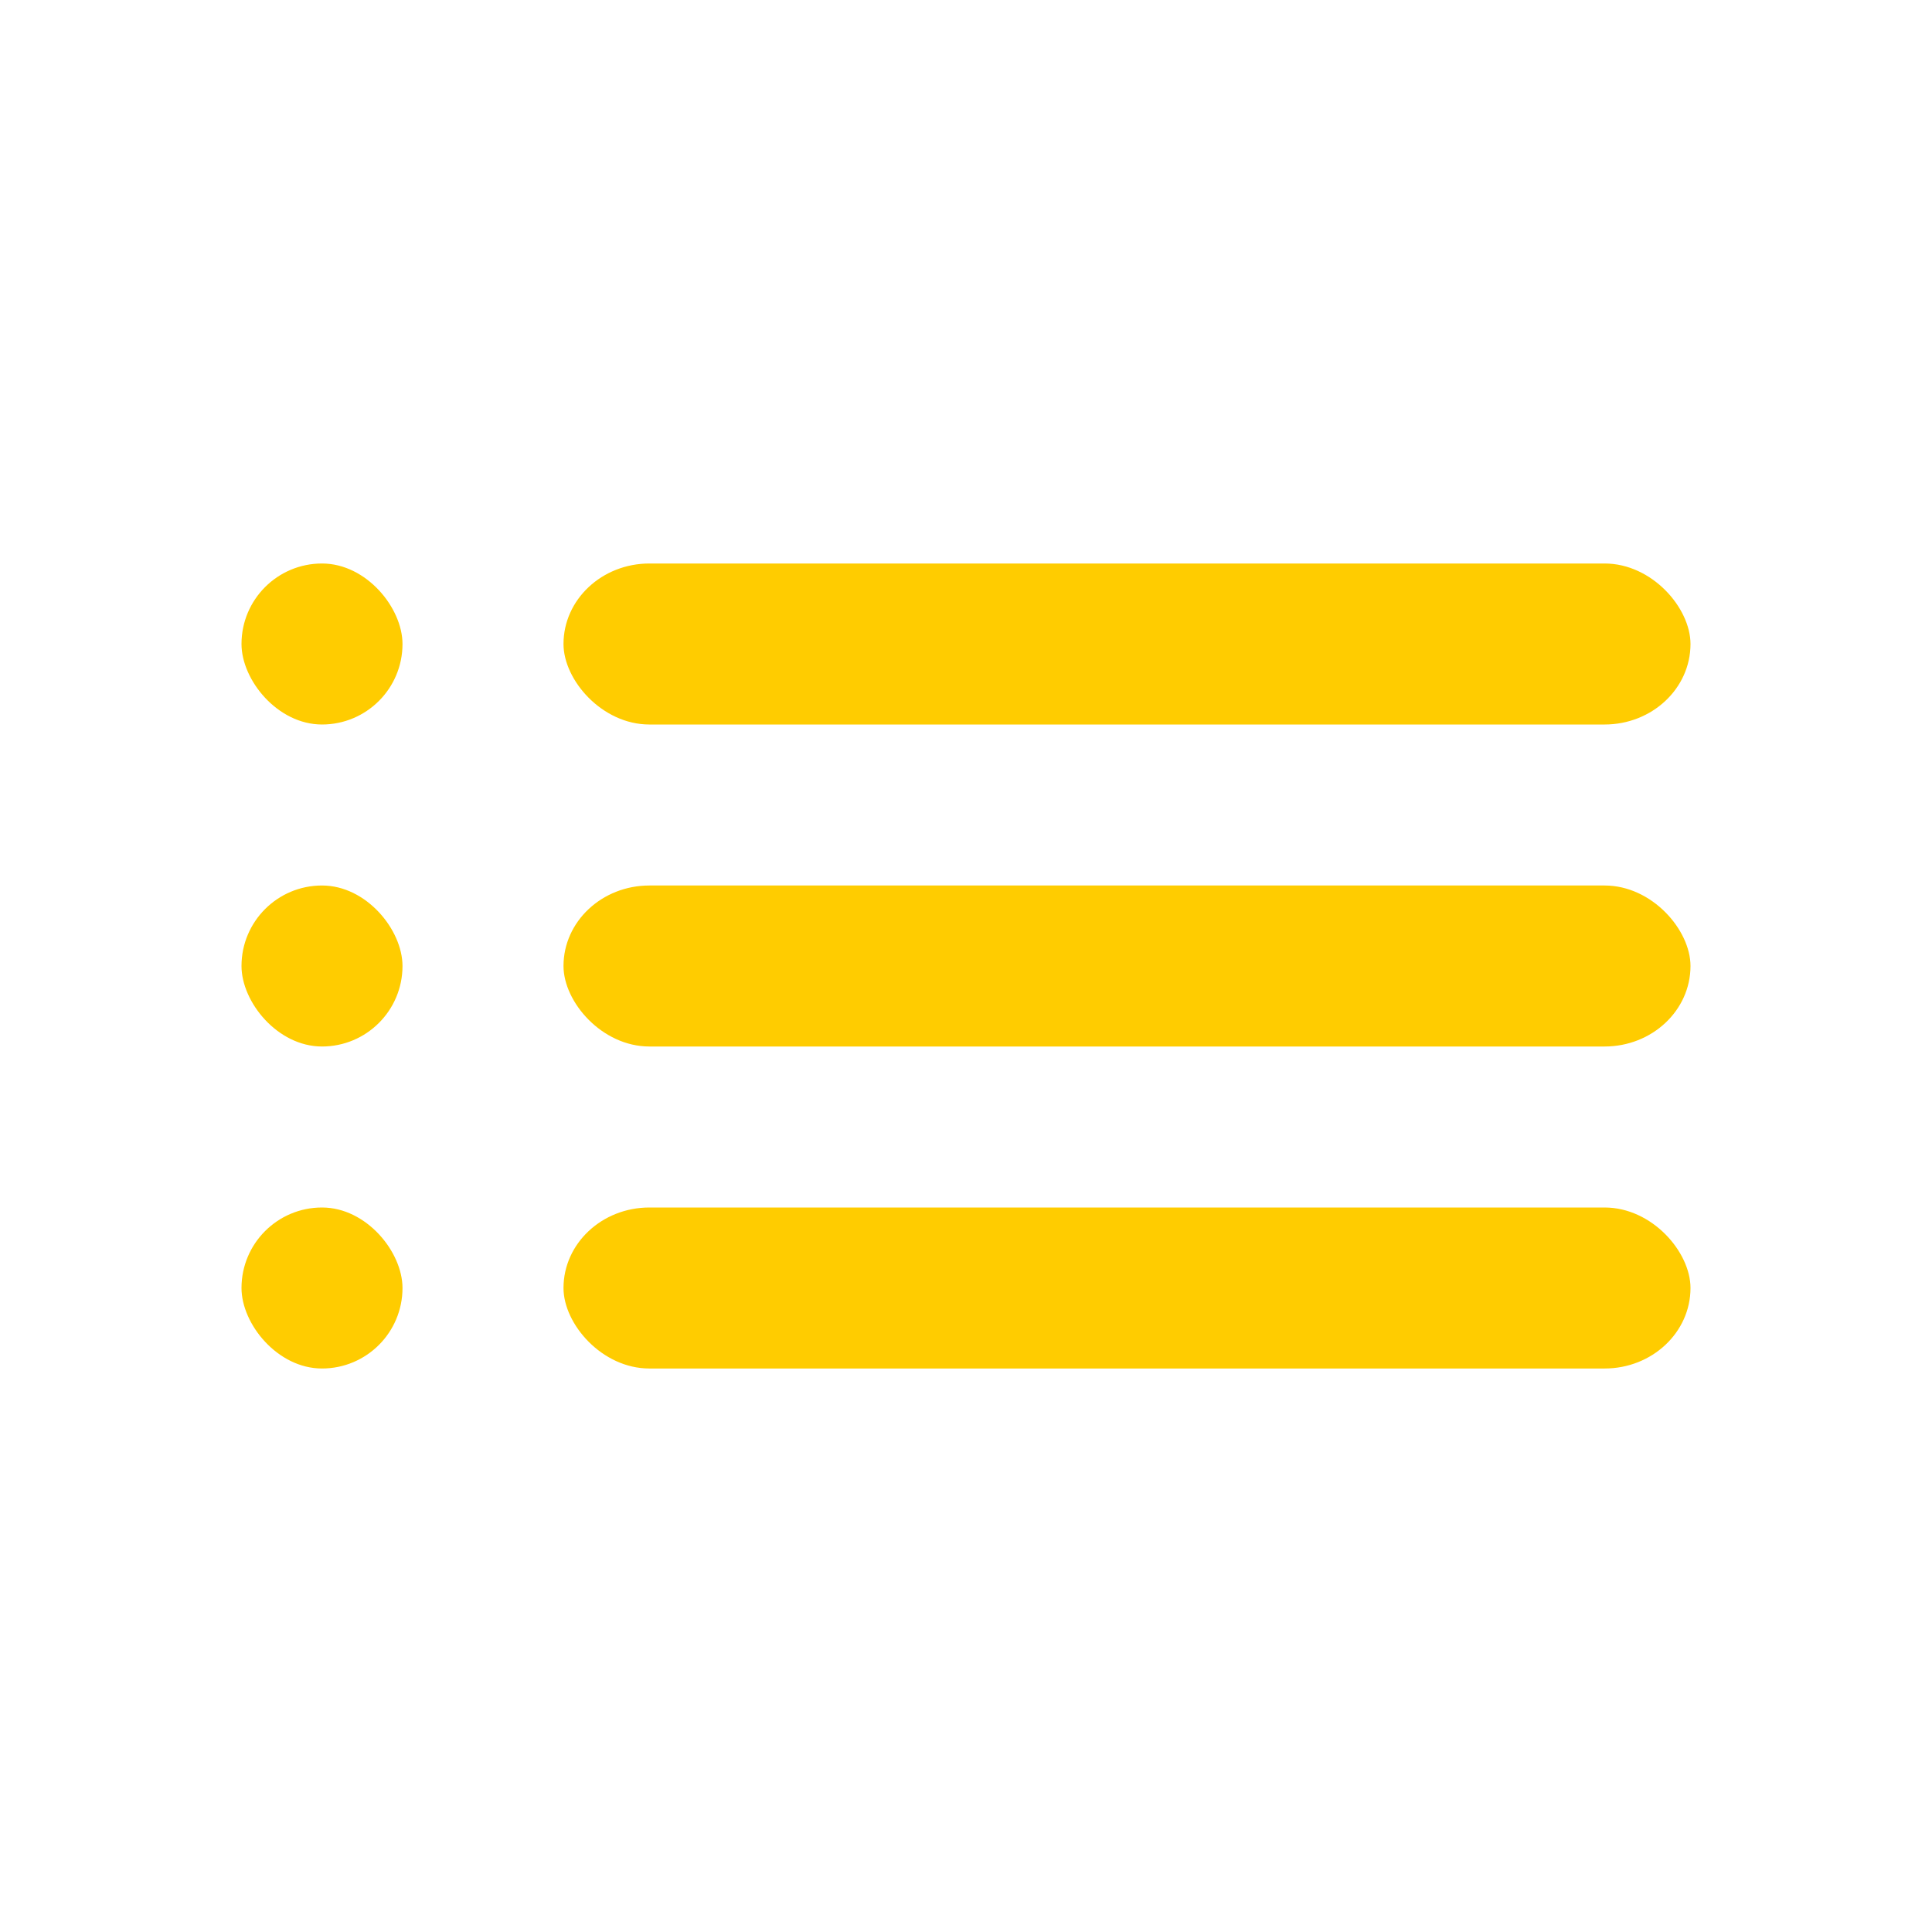 <?xml version="1.0" encoding="UTF-8" standalone="no"?>
<svg
   xmlns:dc="http://purl.org/dc/elements/1.1/"
   xmlns:cc="http://creativecommons.org/ns#"
   xmlns:rdf="http://www.w3.org/1999/02/22-rdf-syntax-ns#"
   xmlns:svg="http://www.w3.org/2000/svg"
   xmlns="http://www.w3.org/2000/svg"
   xmlns:sodipodi="http://sodipodi.sourceforge.net/DTD/sodipodi-0.dtd"
   xmlns:inkscape="http://www.inkscape.org/namespaces/inkscape"
   inkscape:version="1.0 (4035a4fb49, 2020-05-01)"
   sodipodi:docname="list_view_hover.svg"
   id="svg6"
   version="1.1"
   height="18px"
   width="18px"
   fill="black"
   viewBox="0 0 24 24">
  <defs
     id="defs10" />
  <sodipodi:namedview
     inkscape:current-layer="svg6"
     inkscape:window-maximized="1"
     inkscape:window-y="-8"
     inkscape:window-x="-8"
     inkscape:cy="9.8958992"
     inkscape:cx="7.7710498"
     inkscape:zoom="45.973819"
     showgrid="false"
     id="namedview8"
     inkscape:window-height="1017"
     inkscape:window-width="1920"
     inkscape:pageshadow="2"
     inkscape:pageopacity="0"
     guidetolerance="10"
     gridtolerance="10"
     objecttolerance="10"
     borderopacity="1"
     bordercolor="#666666"
     pagecolor="#ffffff" />
  <path
     id="path2"
     fill="none"
     d="M0 0h24v24H0z" />
  <rect
     ry="1.067"
     rx="1.067"
     y="7"
     x="3"
     height="2"
     width="2"
     id="rect848"
     style="fill:#ffcc00;fill-opacity:1;stroke-width:1.333" />
  <rect
     style="fill:#ffcc00;fill-opacity:1;stroke-width:1.333"
     id="rect848-9"
     width="2"
     height="2"
     x="3"
     y="11"
     rx="1.067"
     ry="1.067" />
  <rect
     style="fill:#ffcc00;fill-opacity:1;stroke-width:1.333"
     id="rect848-1"
     width="2"
     height="2"
     x="3"
     y="15"
     rx="1.067"
     ry="1.067" />
  <rect
     ry="1.067"
     rx="1.067"
     y="7"
     x="7"
     height="2"
     width="14"
     id="rect871"
     style="fill:#ffcc00;fill-opacity:1;stroke-width:1.333" />
  <rect
     style="fill:#ffcc00;fill-opacity:1;stroke-width:1.333"
     id="rect871-2"
     width="14"
     height="2"
     x="7"
     y="11"
     rx="1.067"
     ry="1.067" />
  <rect
     style="fill:#ffcc00;fill-opacity:1;stroke-width:1.333"
     id="rect871-7"
     width="14"
     height="2"
     x="7"
     y="15"
     rx="1.067"
     ry="1.067" />
</svg>
